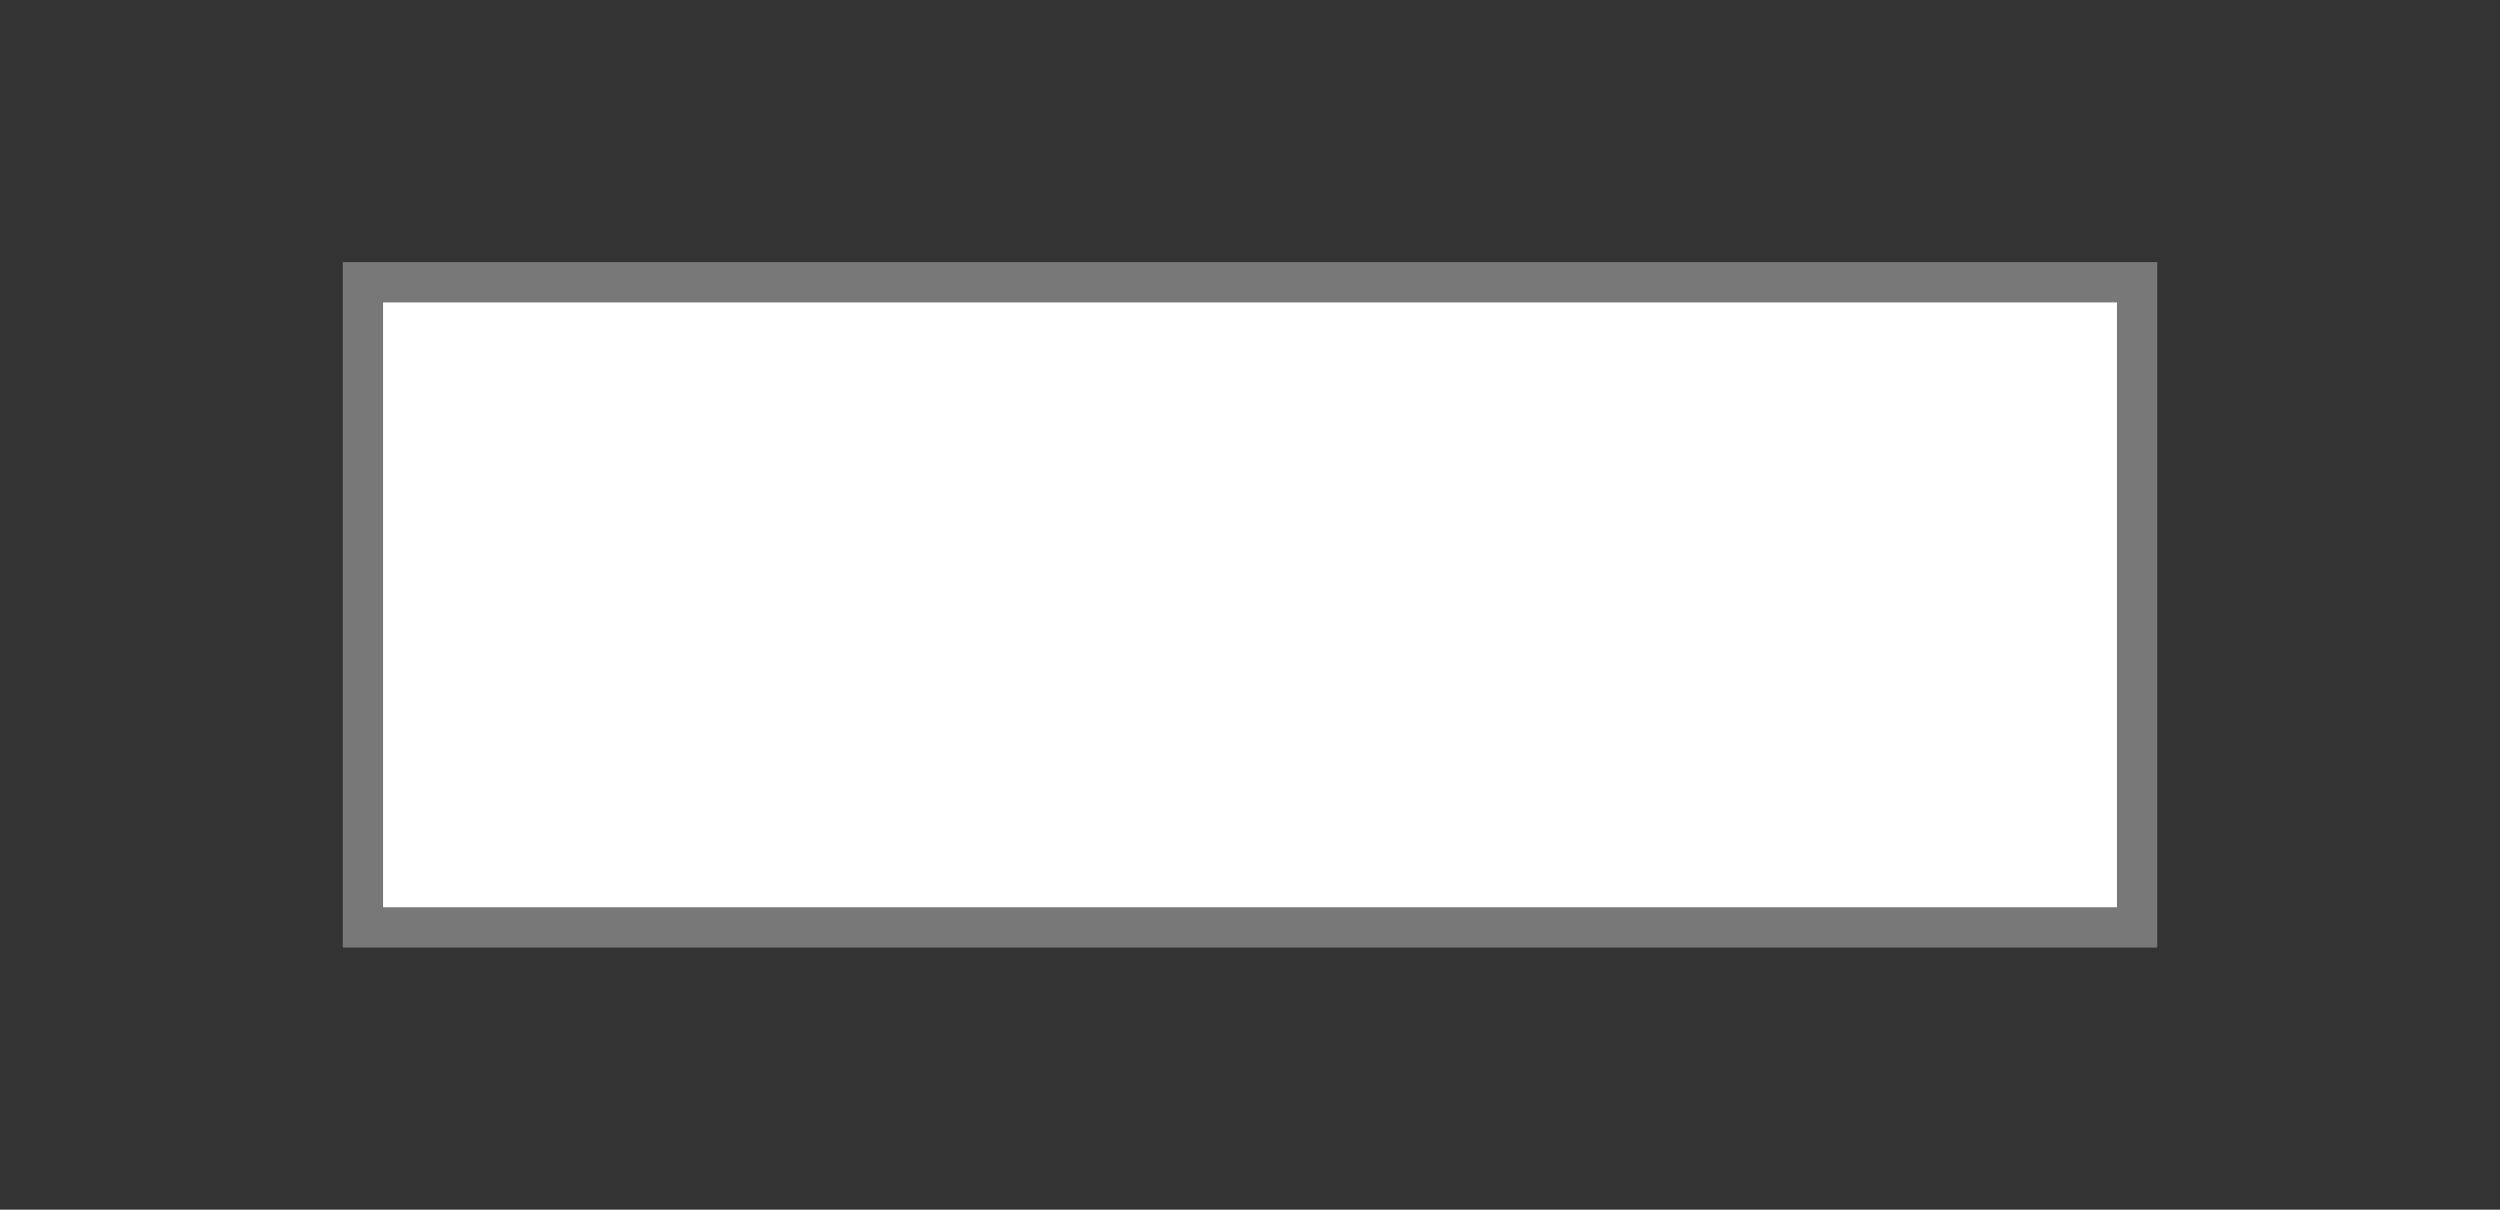 <?xml version="1.0" encoding="utf-8"?>
<!-- Generator: Adobe Illustrator 15.0.1, SVG Export Plug-In . SVG Version: 6.00 Build 0)  -->
<!DOCTYPE svg PUBLIC "-//W3C//DTD SVG 1.1//EN" "http://www.w3.org/Graphics/SVG/1.1/DTD/svg11.dtd">
<svg version="1.1" id="Layer_1" xmlns="http://www.w3.org/2000/svg" xmlns:xlink="http://www.w3.org/1999/xlink" x="0px" y="0px"
	 width="62px" height="30px" viewBox="0 0 62 30" enable-background="new 0 0 62 30" xml:space="preserve">
<rect x="0" y="0" width="62" height="30" fill="#333333" stroke="none"/>
<rect x="9" y="7" fill="#FFFFFF" stroke="#787878" stroke-miterlimit="3.864" width="44" height="16"/>
</svg>
